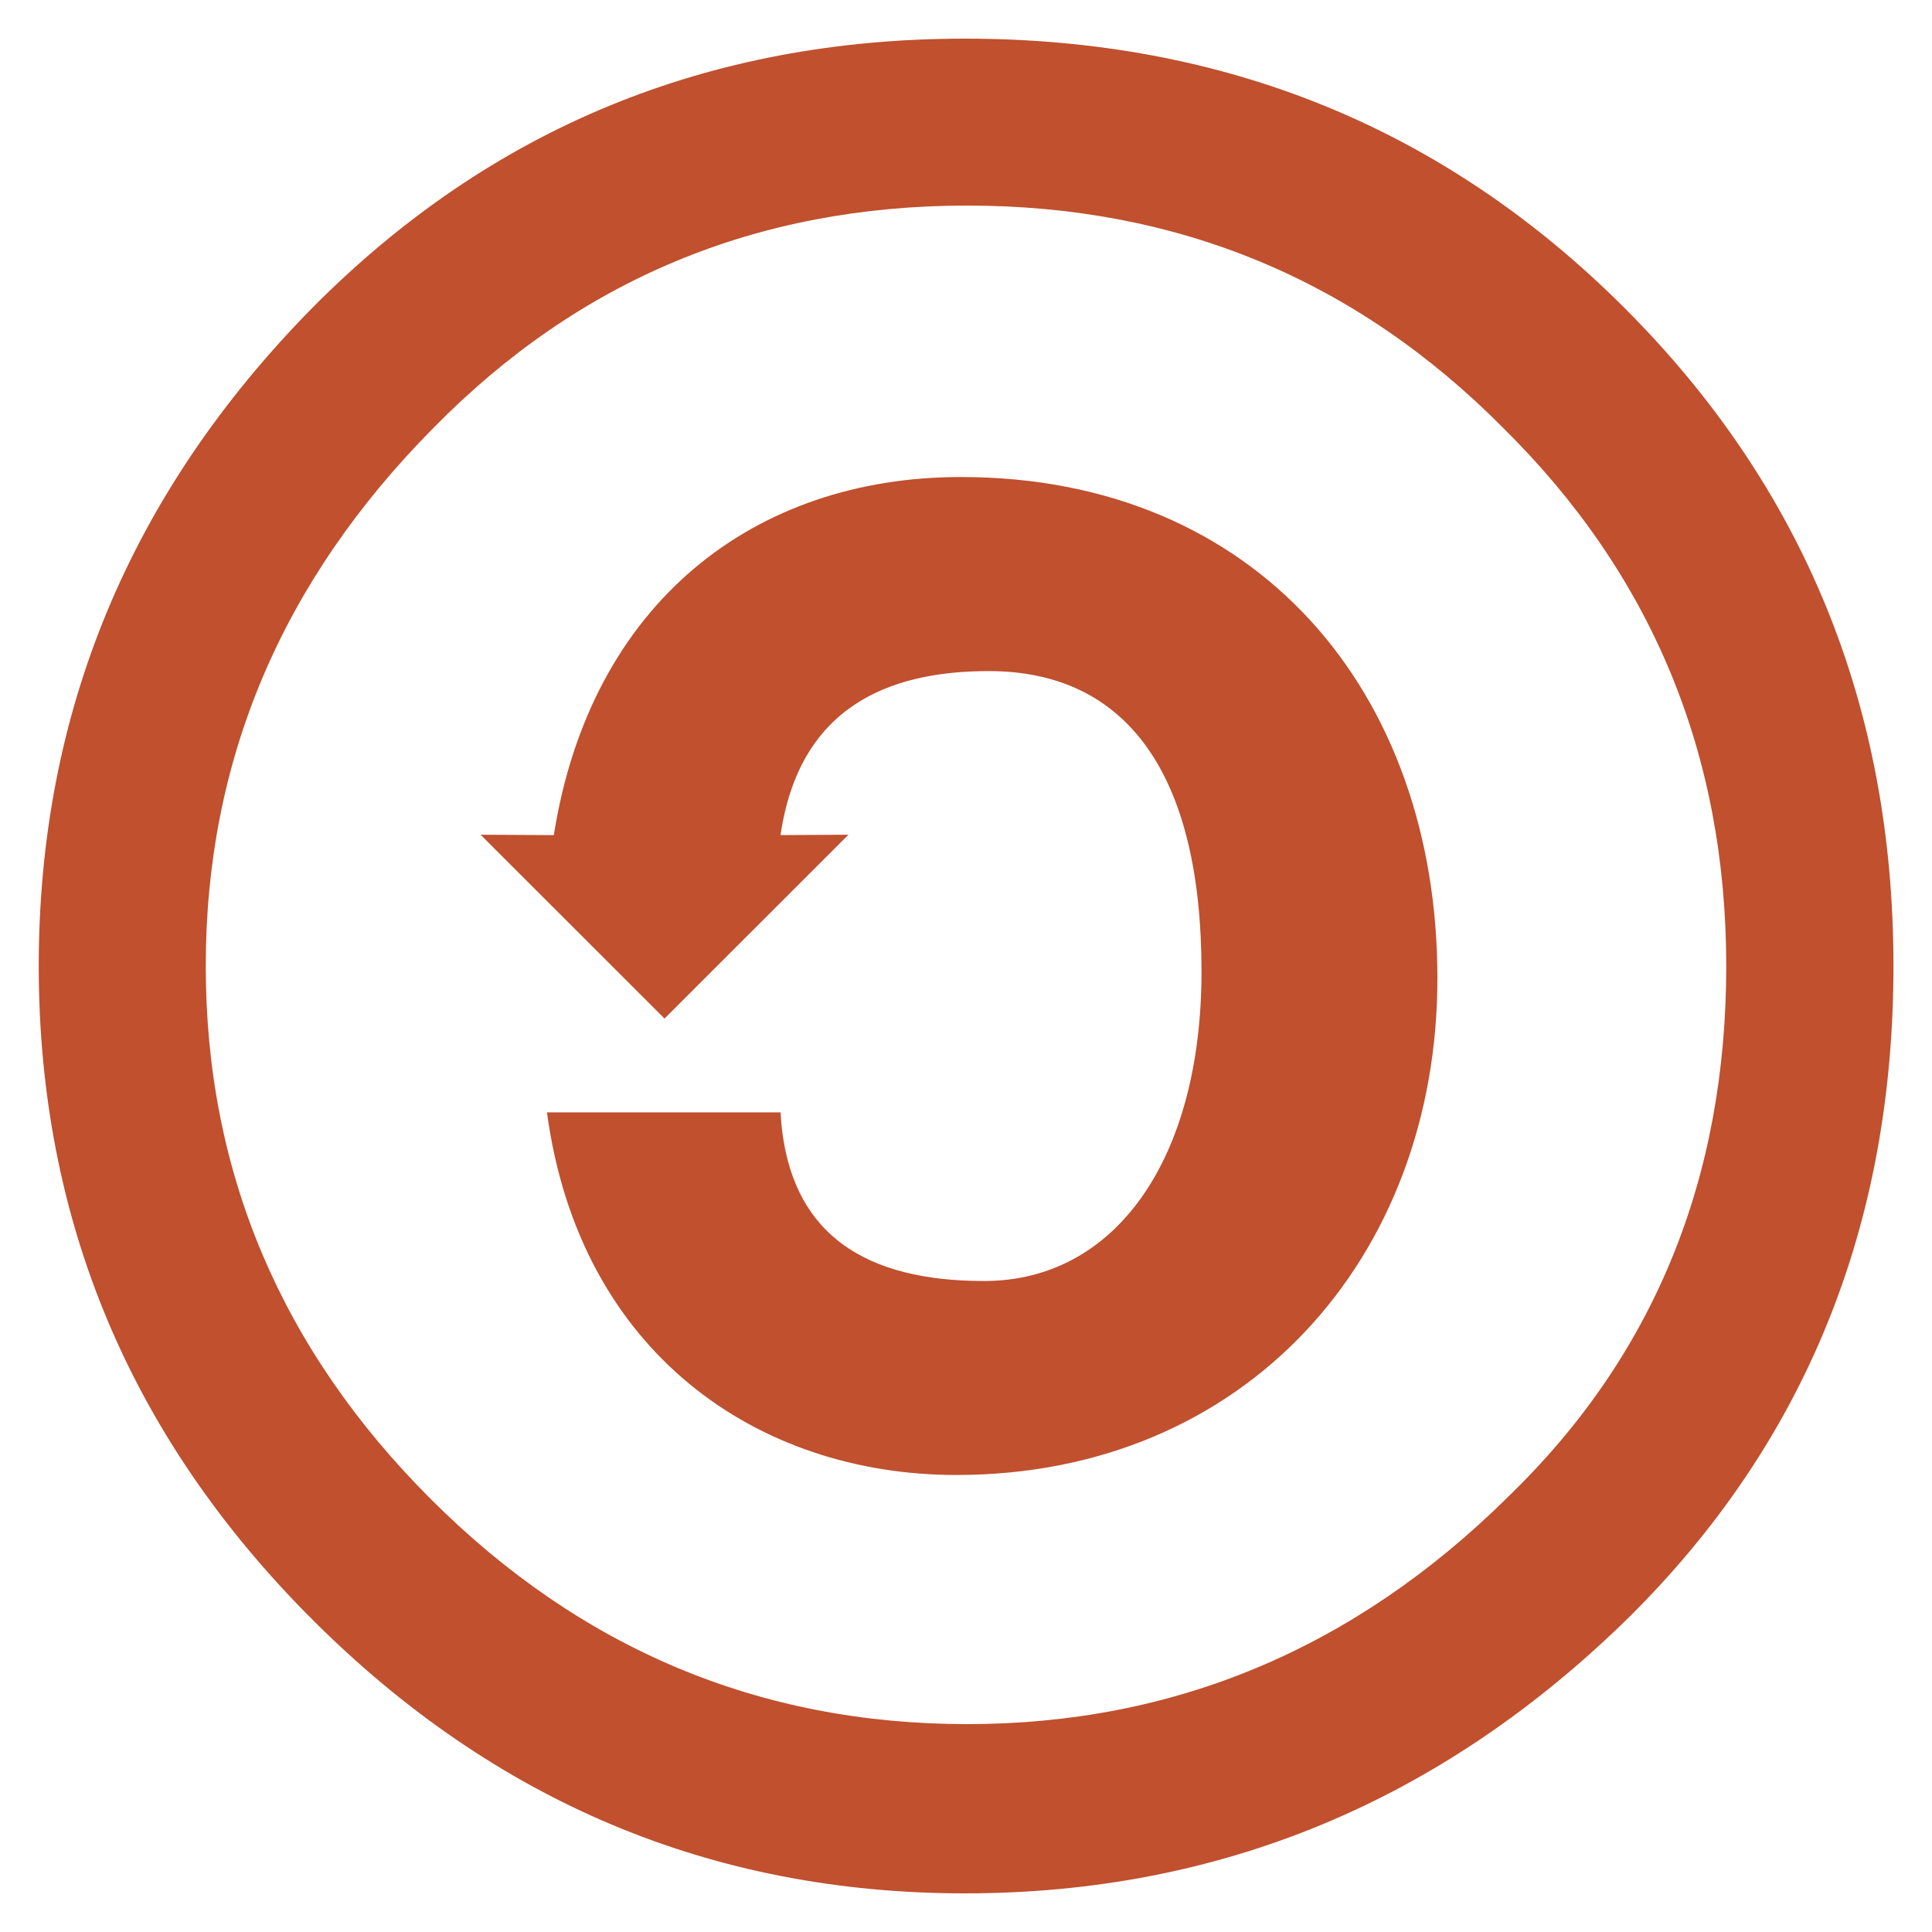 <!-- Generated by IcoMoon.io -->
<svg version="1.1" xmlns="http://www.w3.org/2000/svg" width="20" height="20" viewBox="0 0 20 20">
<title>creative-commons-sharealike</title>
<path fill="#c0502e" d="M9.988 0.4c-2.659 0-4.91 0.928-6.752 2.784-1.891 1.92-2.835 4.192-2.835 6.816s0.945 4.88 2.835 6.768c1.89 1.888 4.141 2.832 6.752 2.832 2.643 0 4.934-0.952 6.873-2.856 1.826-1.808 2.74-4.056 2.74-6.744s-0.929-4.96-2.788-6.816c-1.859-1.856-4.133-2.784-6.825-2.784zM10.012 2.128c2.179 0 4.029 0.768 5.551 2.304 1.538 1.52 2.307 3.376 2.307 5.568 0 2.208-0.753 4.040-2.259 5.496-1.586 1.568-3.452 2.352-5.599 2.352s-3.997-0.776-5.551-2.328c-1.554-1.552-2.331-3.392-2.331-5.52s0.785-3.984 2.355-5.568c1.506-1.536 3.348-2.304 5.527-2.304z"></path>
<path fill="#c0502e" d="M5.733 8.645c0.383-2.415 2.083-3.707 4.214-3.707 3.065 0 4.933 2.224 4.933 5.189 0 2.894-1.987 5.142-4.98 5.142-2.059 0-3.903-1.267-4.238-3.754h2.418c0.072 1.291 0.91 1.746 2.107 1.746 1.365 0 2.251-1.268 2.251-3.205 0-2.033-0.766-3.109-2.203-3.109-1.053 0-1.963 0.383-2.155 1.698l0.703-0.004-1.904 1.903-1.904-1.903 0.758 0.004z"></path>
</svg>
